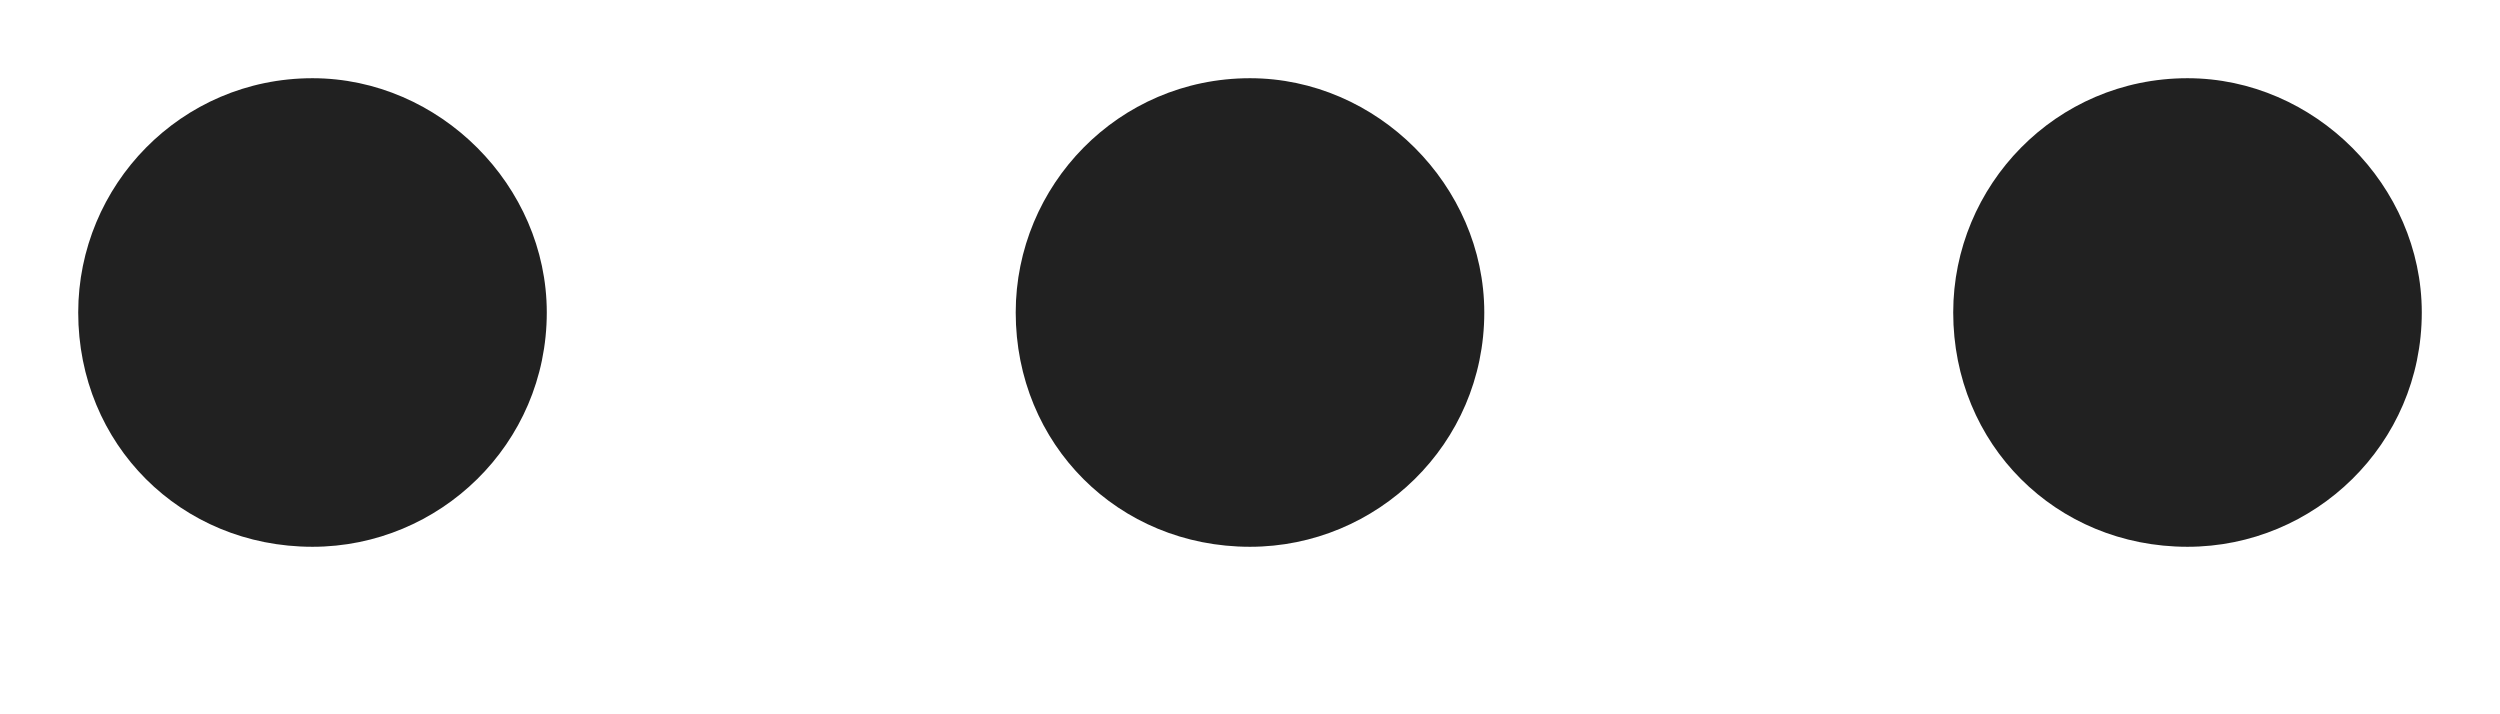 <svg width="14" height="4" viewBox="0 0 14 4" fill="none" xmlns="http://www.w3.org/2000/svg">
<path d="M10.938 1.75C10.938 1.039 11.512 0.438 12.25 0.438C12.961 0.438 13.562 1.039 13.562 1.75C13.562 2.488 12.961 3.062 12.25 3.062C11.512 3.062 10.938 2.488 10.938 1.75ZM3.062 1.75C3.062 2.488 2.461 3.062 1.75 3.062C1.012 3.062 0.438 2.488 0.438 1.75C0.438 1.039 1.012 0.438 1.75 0.438C2.461 0.438 3.062 1.039 3.062 1.75ZM8.312 1.75C8.312 2.488 7.711 3.062 7 3.062C6.262 3.062 5.688 2.488 5.688 1.75C5.688 1.039 6.262 0.438 7 0.438C7.711 0.438 8.312 1.039 8.312 1.75Z" fill="#212121"/>
</svg>
